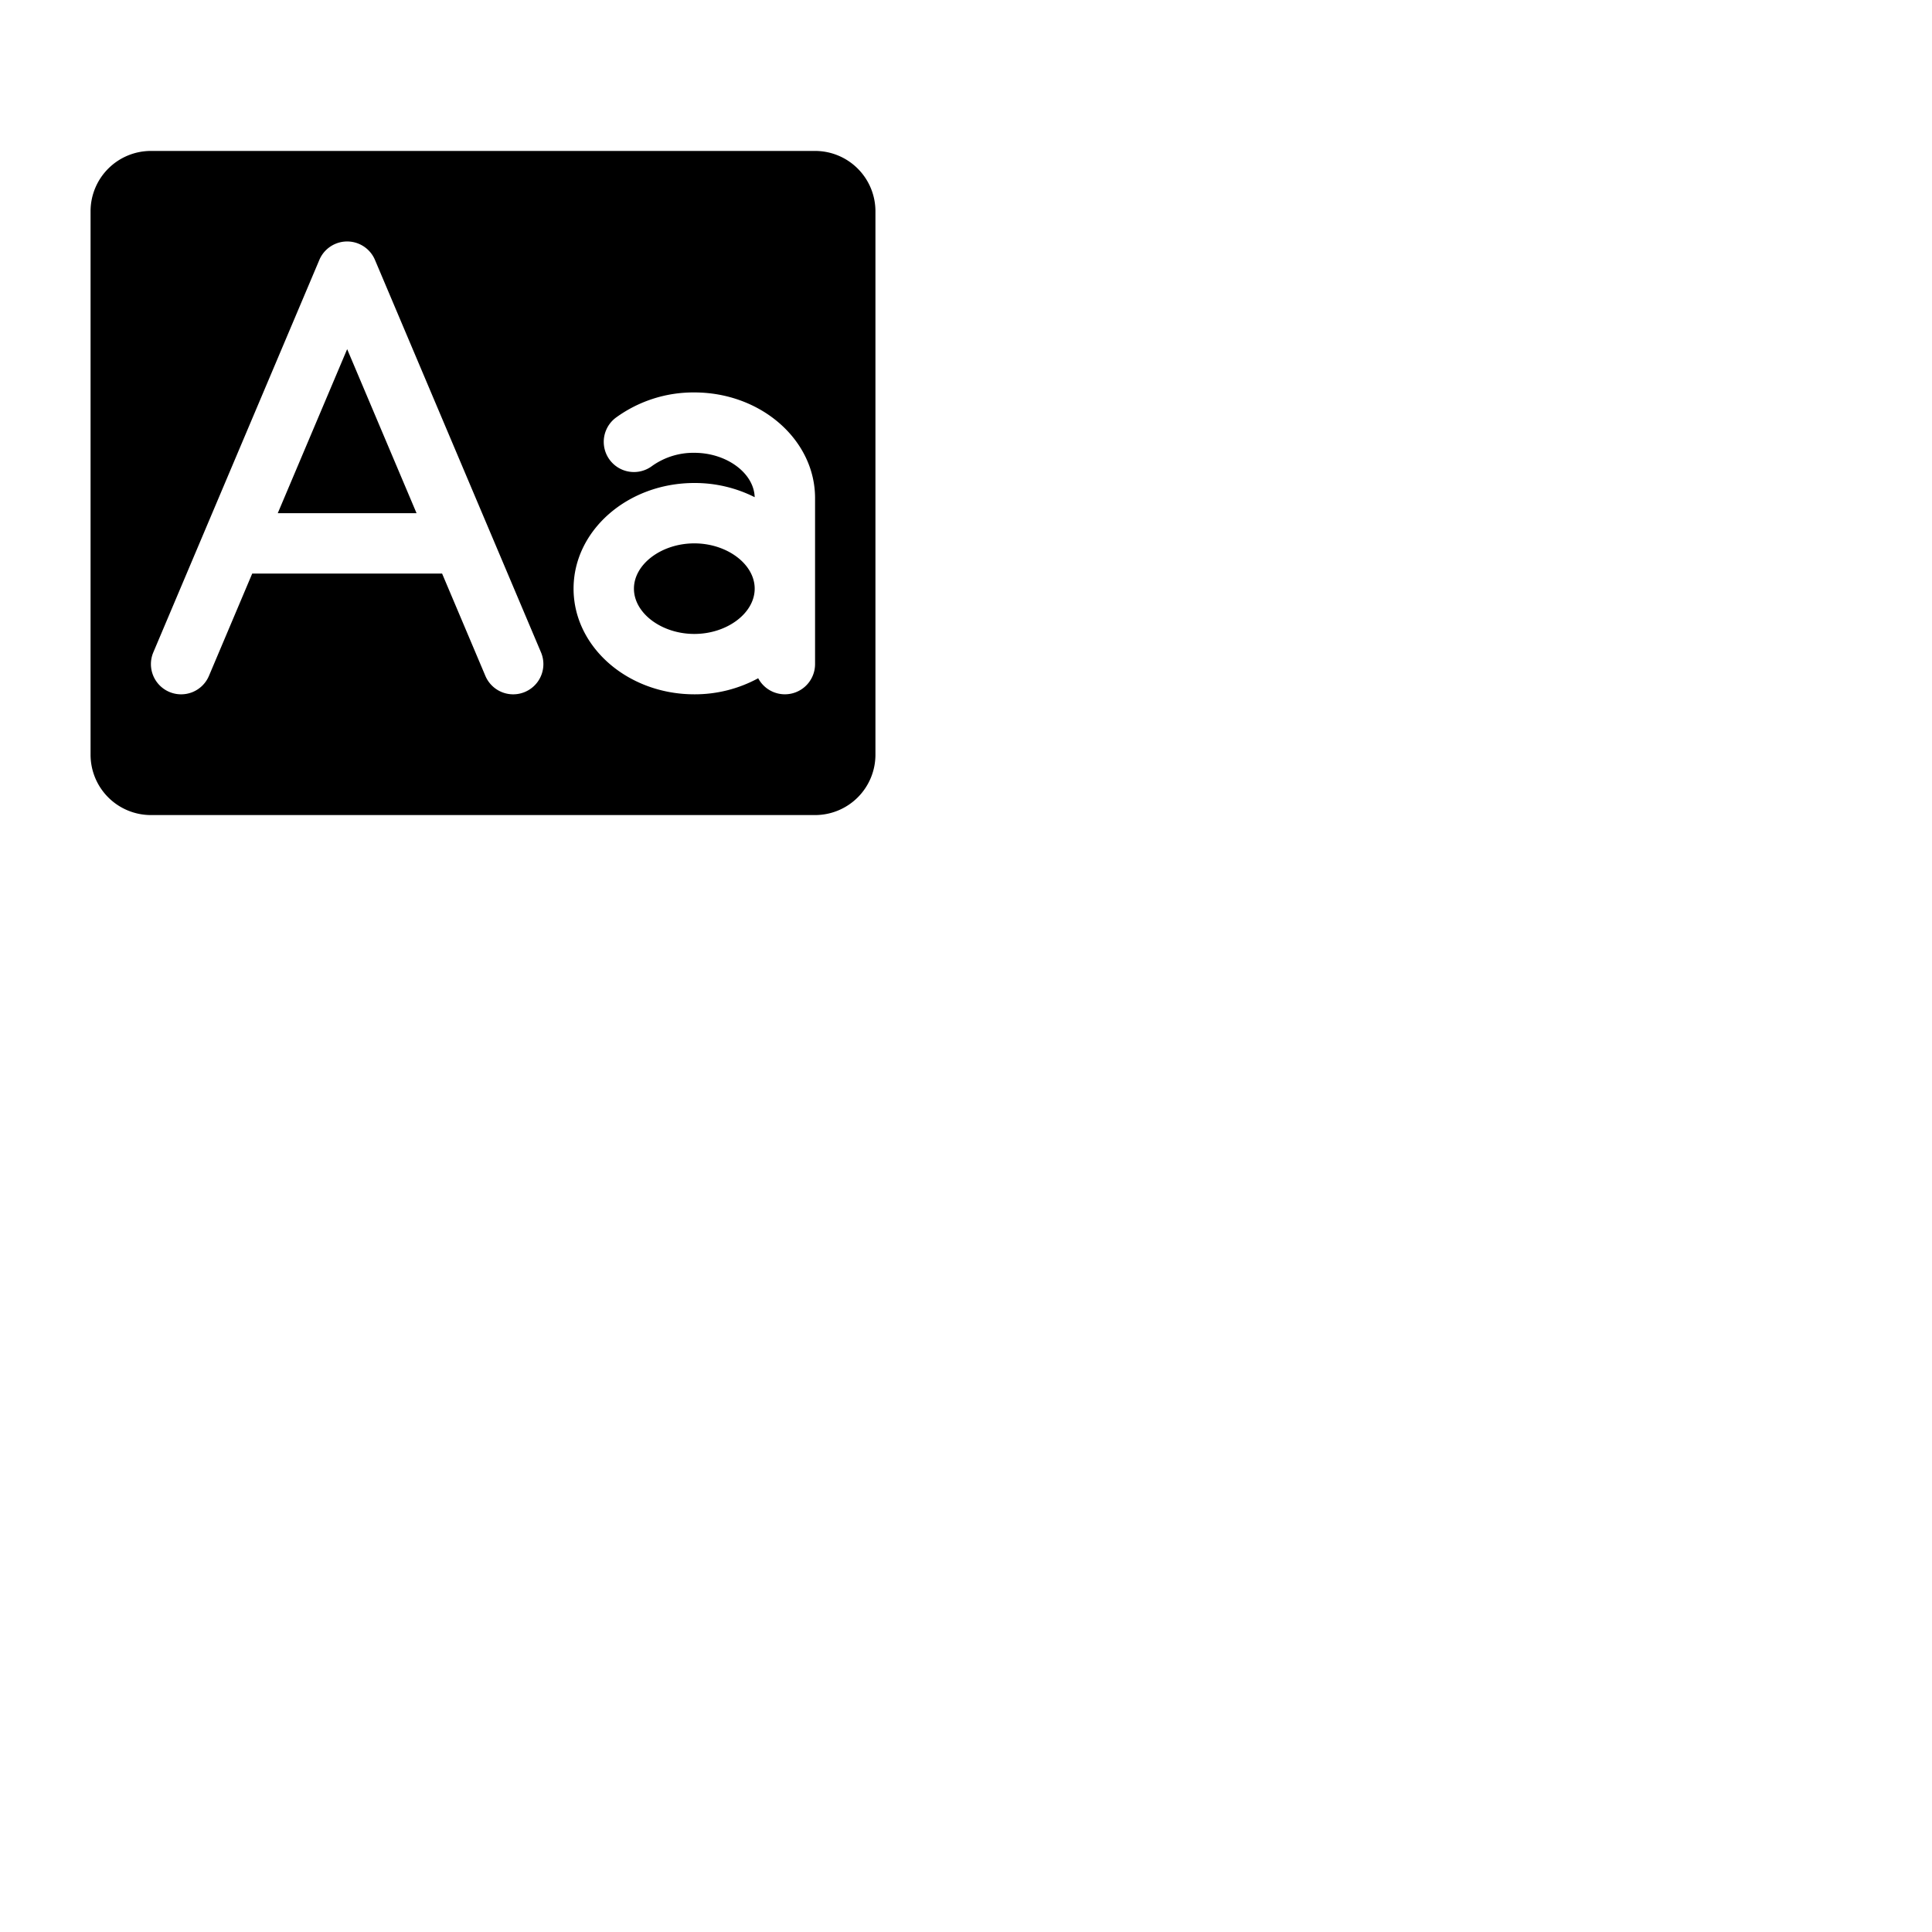 <svg xmlns="http://www.w3.org/2000/svg" version="1.1" viewBox="0 0 512 512" fill="currentColor"><path fill="currentColor" d="M200 156c0 6.5-7.33 12-16 12s-16-5.5-16-12s7.33-12 16-12s16 5.5 16 12M73.61 136h36.78L92 92.53ZM232 56v144a16 16 0 0 1-16 16H40a16 16 0 0 1-16-16V56a16 16 0 0 1 16-16h176a16 16 0 0 1 16 16m-88.63 116.88l-44-104a8 8 0 0 0-14.74 0l-44 104a8 8 0 0 0 14.74 6.24L66.84 152h50.32l11.47 27.12a8 8 0 0 0 14.74-6.24M216 132c0-15.44-14.36-28-32-28a34.86 34.86 0 0 0-20.78 6.68a8 8 0 0 0 9.56 12.83A18.84 18.84 0 0 1 184 120c8.56 0 15.8 5.36 16 11.76a35.24 35.24 0 0 0-16-3.76c-17.64 0-32 12.56-32 28s14.36 28 32 28a35.13 35.13 0 0 0 16.93-4.26A8 8 0 0 0 216 176Z"/></svg>
